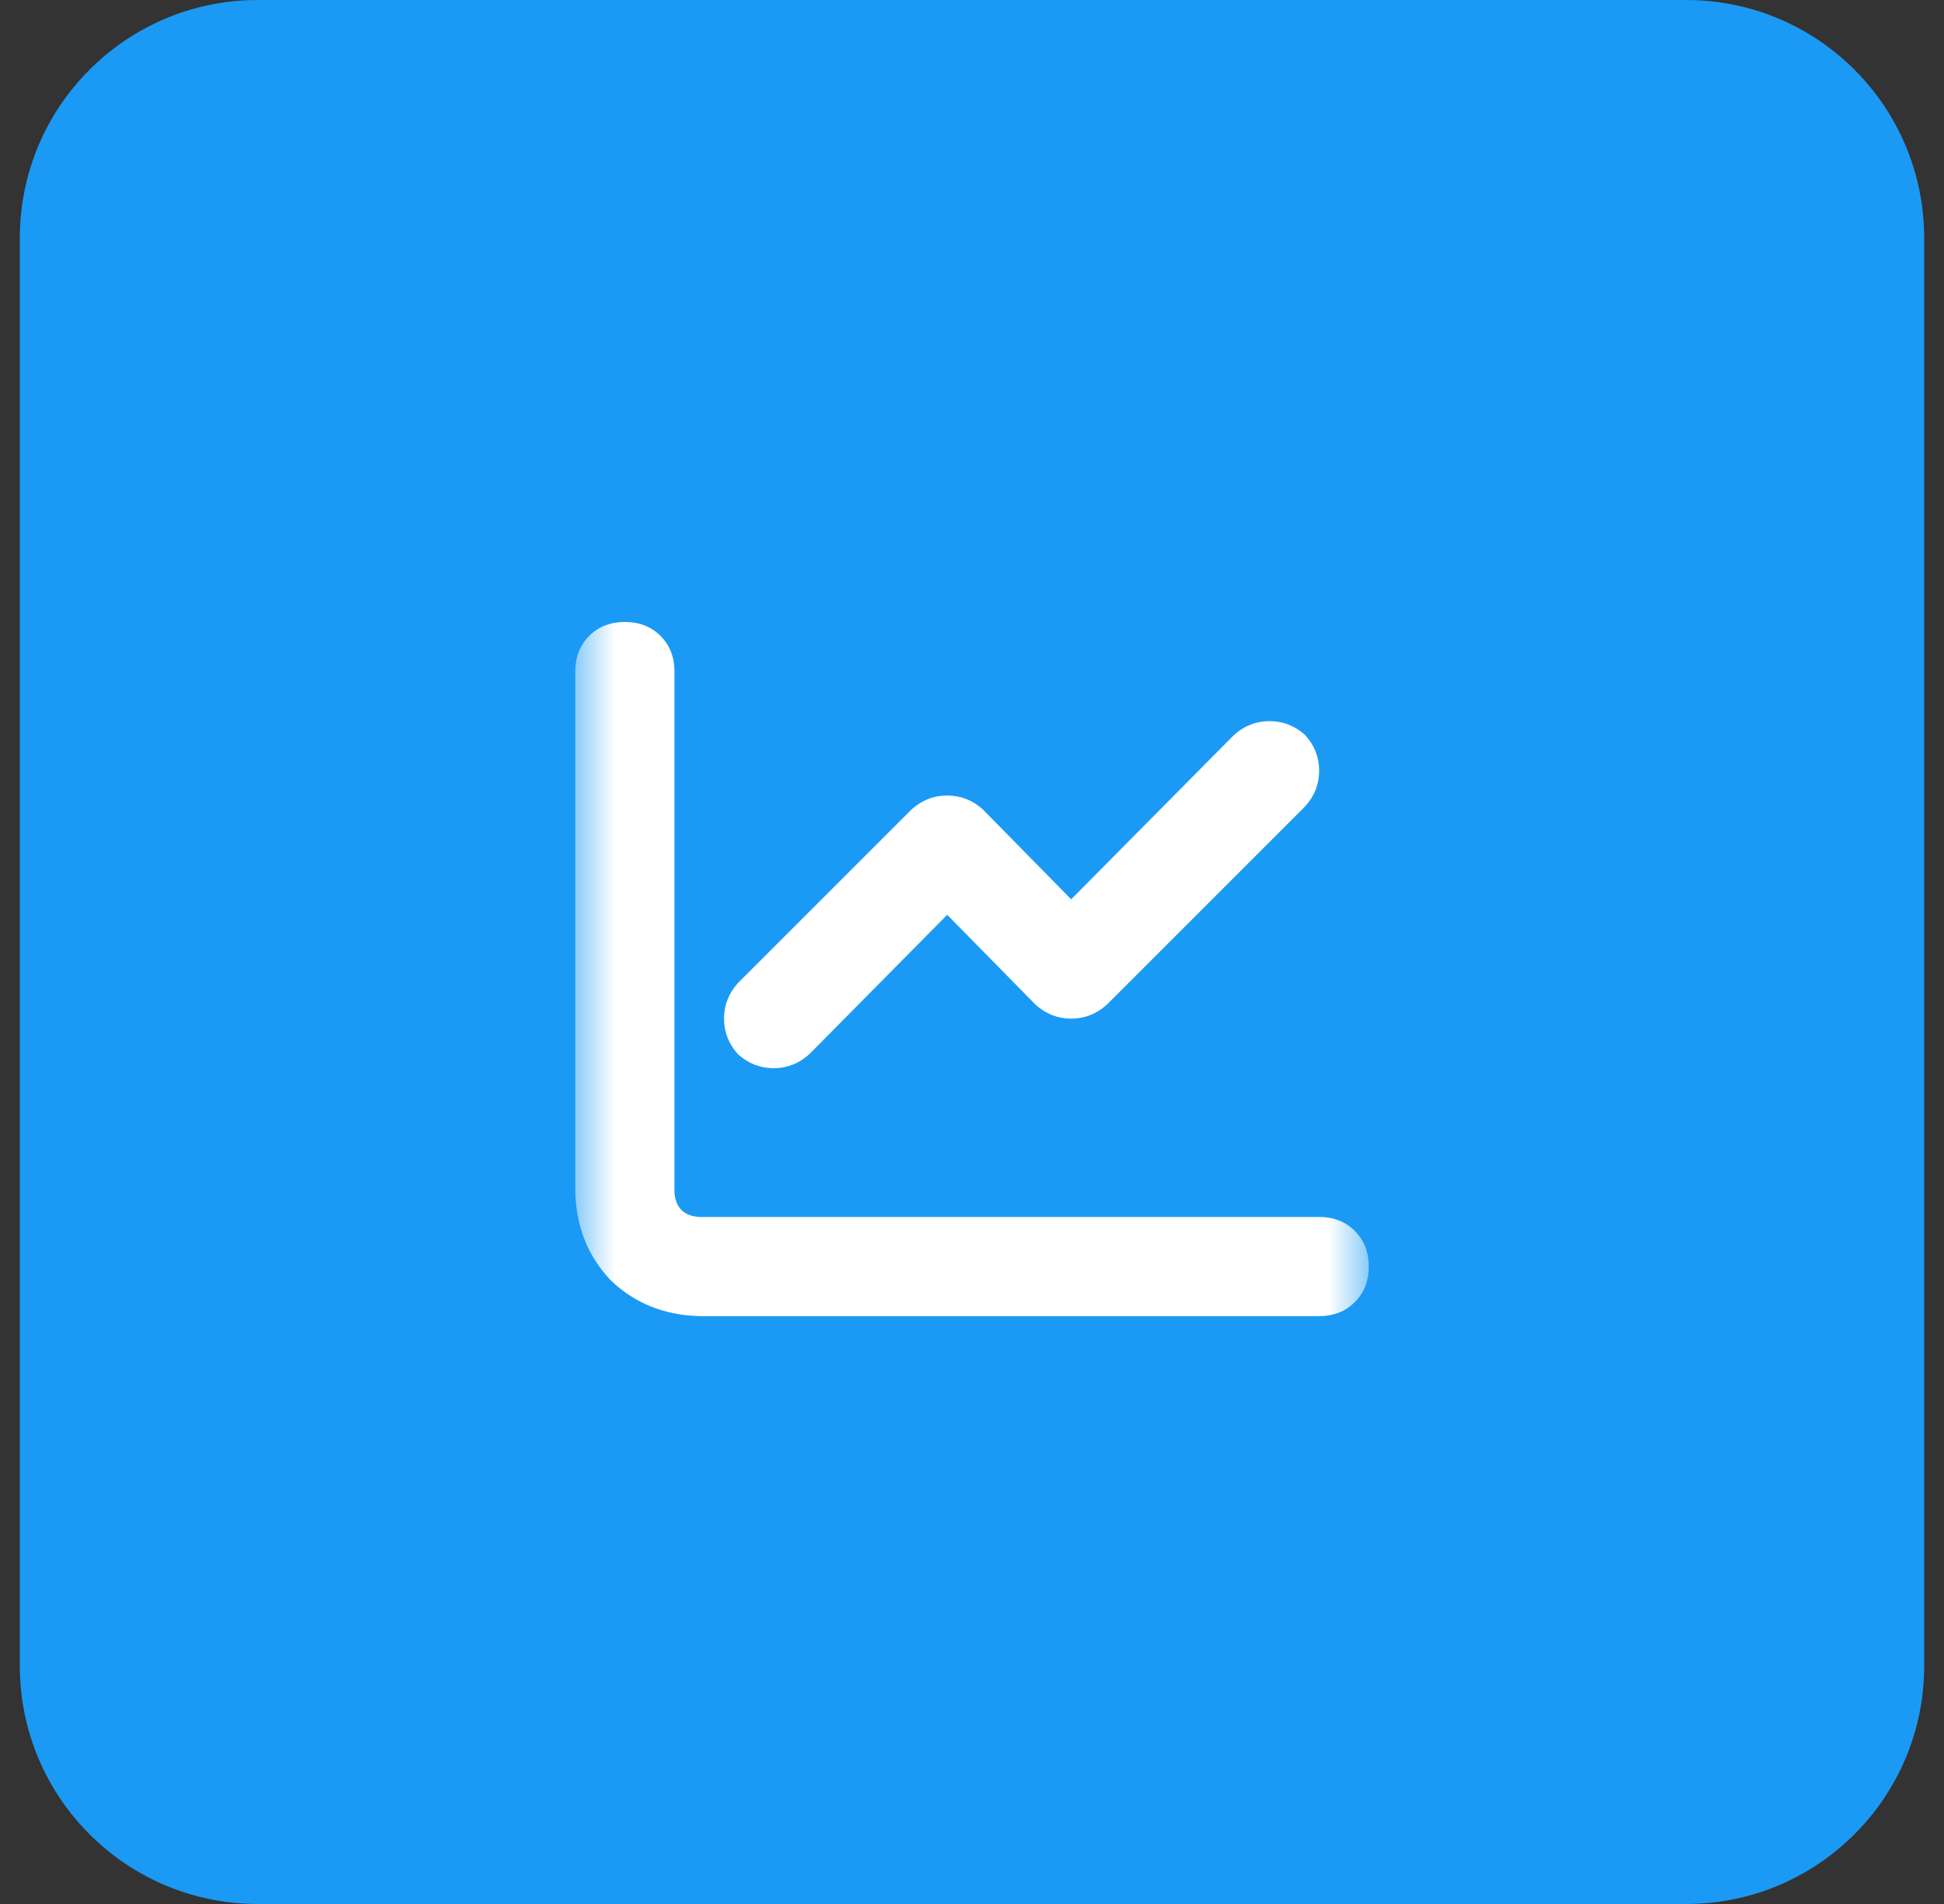 <svg width="49" height="48" viewBox="0 0 49 48" fill="none" xmlns="http://www.w3.org/2000/svg">
<rect x="0" y="0" width="49" height="48" fill="#333333" stroke="none"/>
<path d="M42.5 0H6.5C3.186 0 0.5 2.686 0.5 6V42C0.5 45.314 3.186 48 6.5 48H42.5C45.814 48 48.5 45.314 48.5 42V6C48.5 2.686 45.814 0 42.5 0Z" fill="#1B9AF5"/>
<mask id="mask0_3896_11346" style="mask-type:luminance" maskUnits="userSpaceOnUse" x="14" y="14" width="21" height="20">
<path d="M34.5 14H14.5V34H34.5V14Z" fill="white"/>
</mask>
<g mask="url(#mask0_3896_11346)">
<path d="M17 16.93C17 16.565 16.883 16.266 16.648 16.031C16.414 15.797 16.115 15.68 15.75 15.68C15.385 15.68 15.086 15.797 14.852 16.031C14.617 16.266 14.5 16.565 14.5 16.93V30.055C14.526 30.94 14.825 31.682 15.398 32.281C15.997 32.854 16.74 33.154 17.625 33.18H33.25C33.615 33.18 33.914 33.062 34.148 32.828C34.383 32.594 34.5 32.294 34.5 31.93C34.5 31.565 34.383 31.266 34.148 31.031C33.914 30.797 33.615 30.68 33.25 30.68H17.625C17.234 30.654 17.026 30.445 17 30.055V16.93ZM32.898 20.328C33.133 20.068 33.25 19.768 33.25 19.43C33.25 19.091 33.133 18.792 32.898 18.531C32.638 18.297 32.339 18.18 32 18.18C31.662 18.18 31.362 18.297 31.102 18.531L27 22.672L24.773 20.406C24.513 20.172 24.213 20.055 23.875 20.055C23.537 20.055 23.237 20.172 22.977 20.406L18.602 24.781C18.367 25.042 18.25 25.341 18.25 25.68C18.25 26.018 18.367 26.318 18.602 26.578C18.862 26.812 19.162 26.93 19.5 26.93C19.838 26.93 20.138 26.812 20.398 26.578L23.875 23.062L26.102 25.328C26.362 25.562 26.662 25.68 27 25.68C27.338 25.68 27.638 25.562 27.898 25.328L32.898 20.328Z" fill="white"/>
</g>
</svg>
